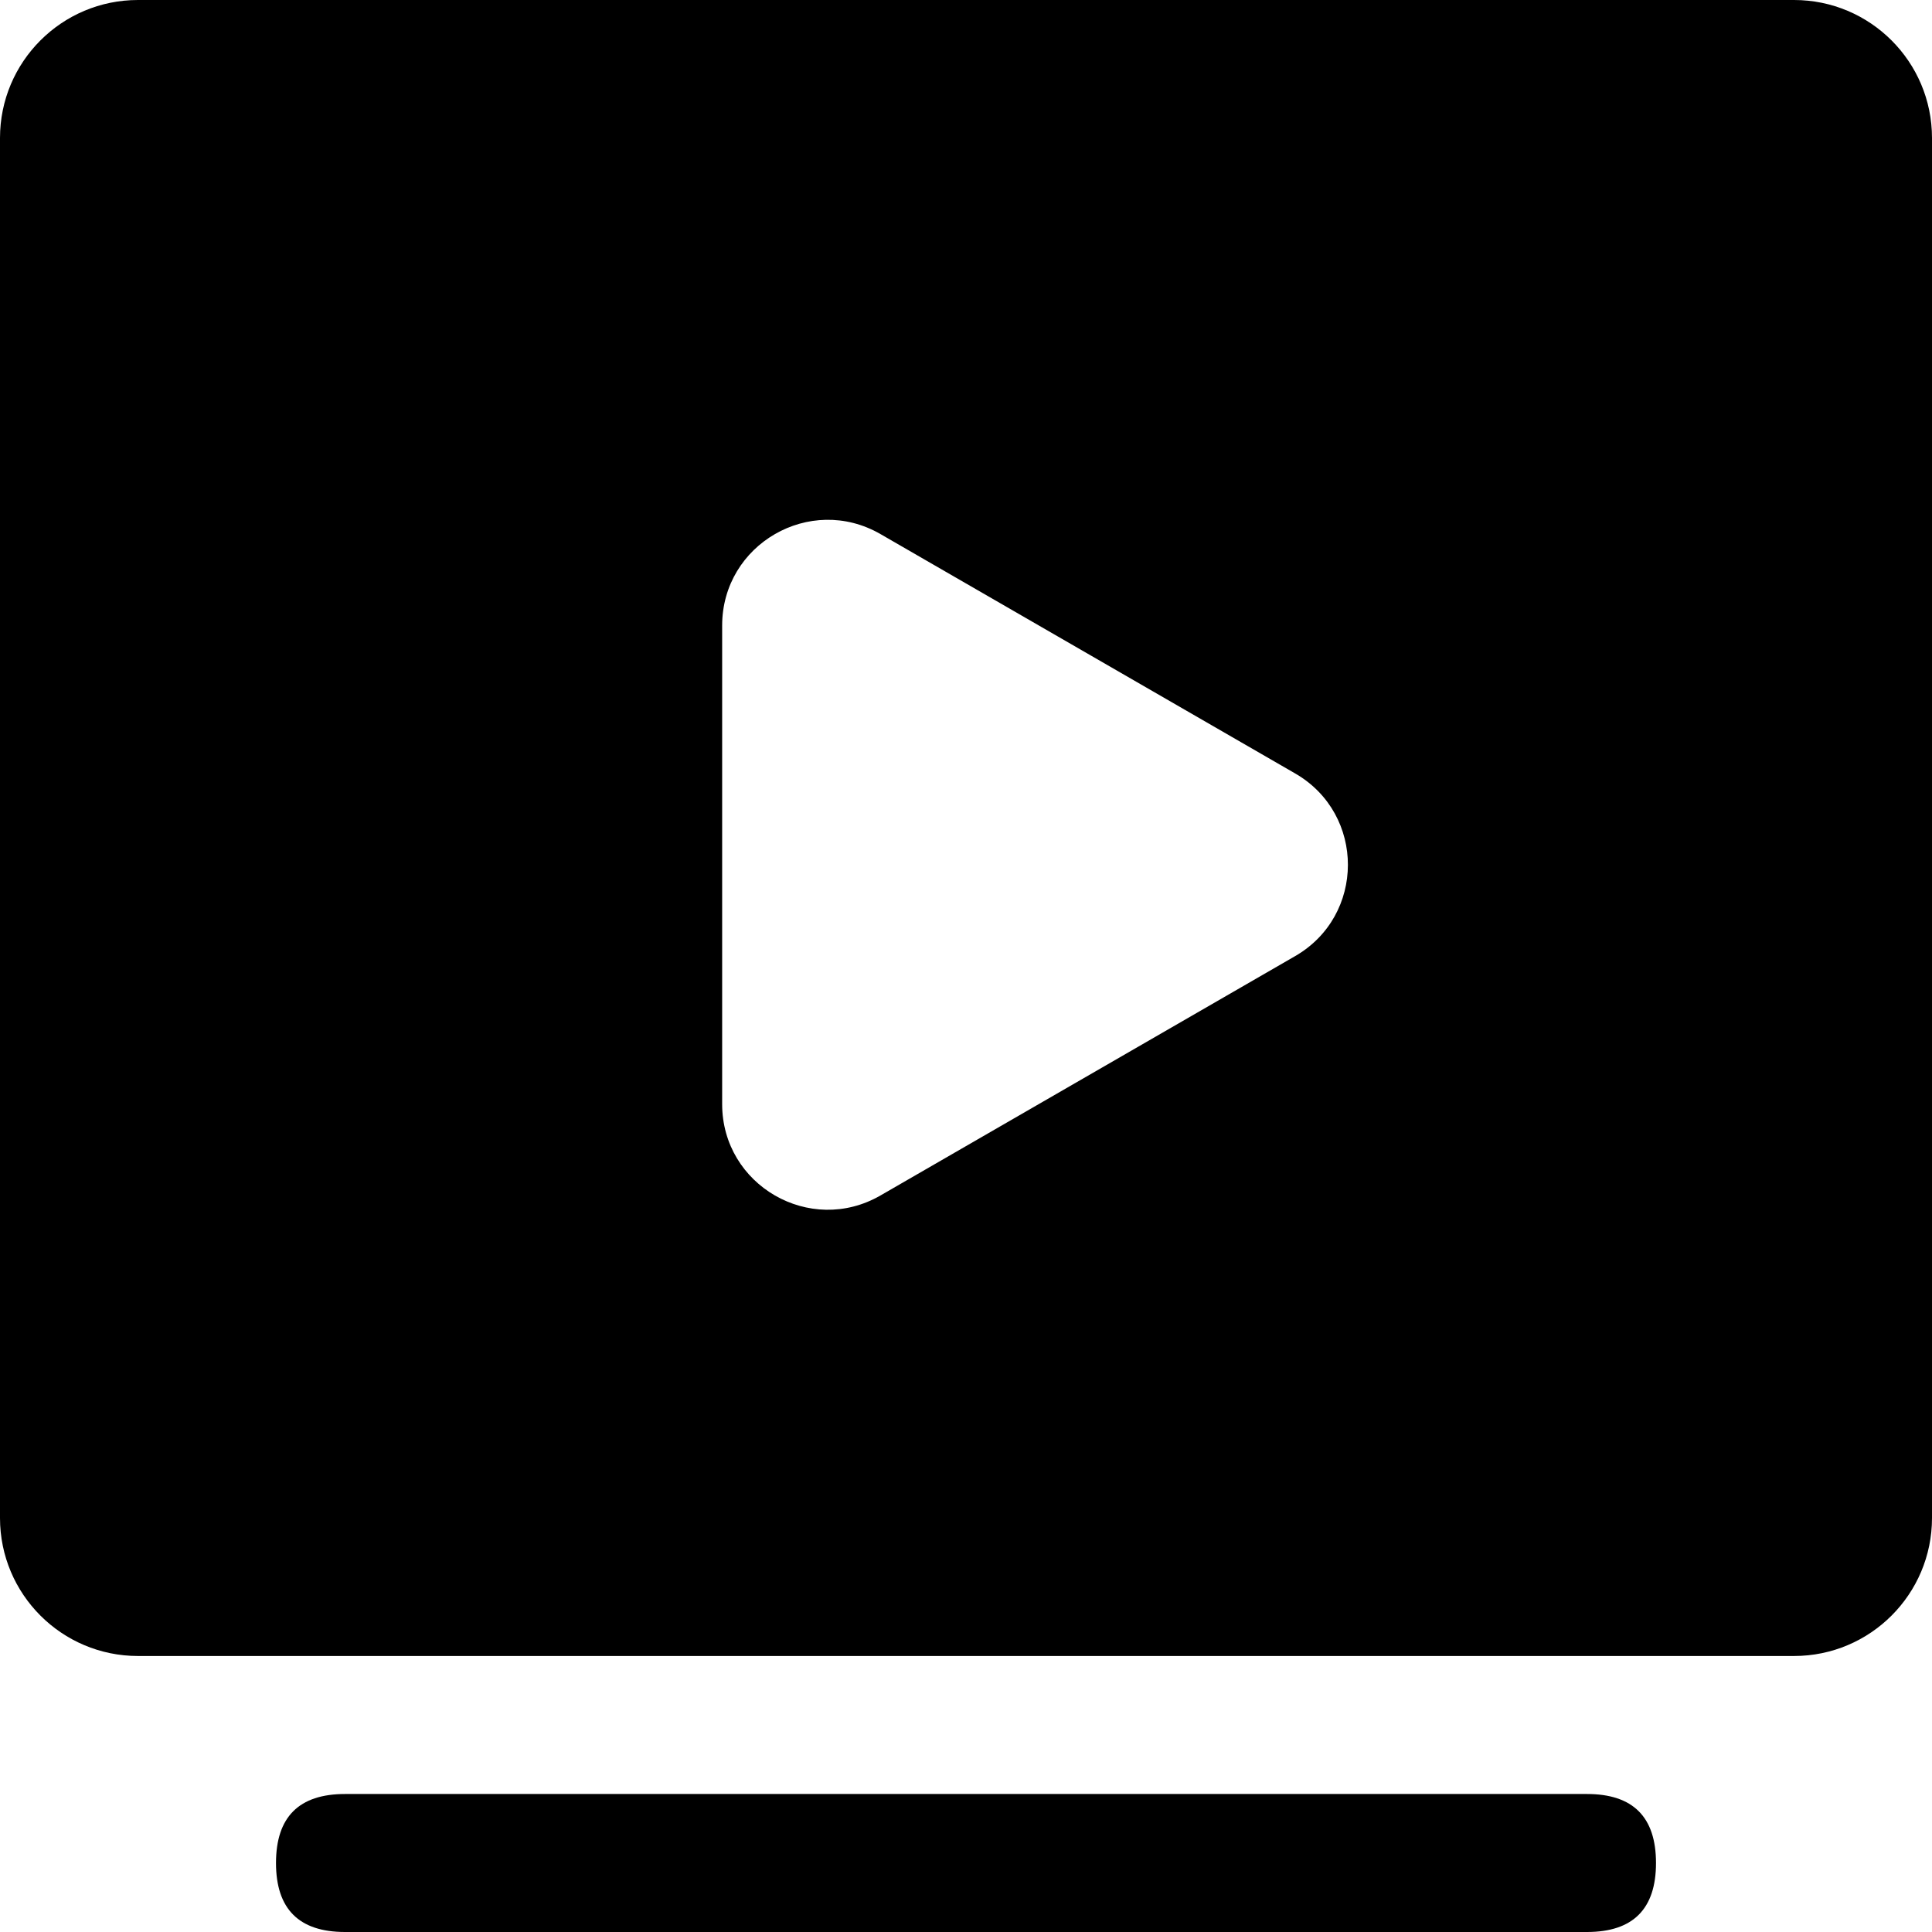 <?xml version="1.0" encoding="utf-8"?>
<svg t="1613978576269" class="icon" viewBox="0 0 1024 1024" version="1.1" p-id="2921" width="128" height="128" xmlns="http://www.w3.org/2000/svg">
  <defs/>
  <path d="M 950.857 0 C 991.253 0 1024 32.747 1024 73.143 L 1024 804.571 C 1024 844.967 991.253 877.714 950.857 877.714 L 73.143 877.714 C 32.746 877.714 0 844.967 0 804.571 L 0 73.143 C 0 32.747 32.746 0 73.143 0 L 950.857 0 Z M 382.757 331.483 L 382.757 585.216 C 382.757 628.224 429.349 655.141 466.651 633.637 L 686.373 506.807 C 723.674 485.382 723.795 431.61 686.59 410.018 C 686.518 409.976 686.445 409.934 686.373 409.893 L 466.651 283.063 C 429.37 261.576 382.801 288.455 382.757 331.483 Z" p-id="2922"/>
  <path d="M 146.286 950.857 M 182.857 950.857 L 841.143 950.857 C 865.523 950.857 877.714 963.048 877.714 987.429 L 877.714 987.429 C 877.714 1011.809 865.523 1024 841.143 1024 L 182.857 1024 C 158.477 1024 146.286 1011.809 146.286 987.429 L 146.286 987.429 C 146.286 963.048 158.477 950.857 182.857 950.857 Z" p-id="2923"/>
</svg>